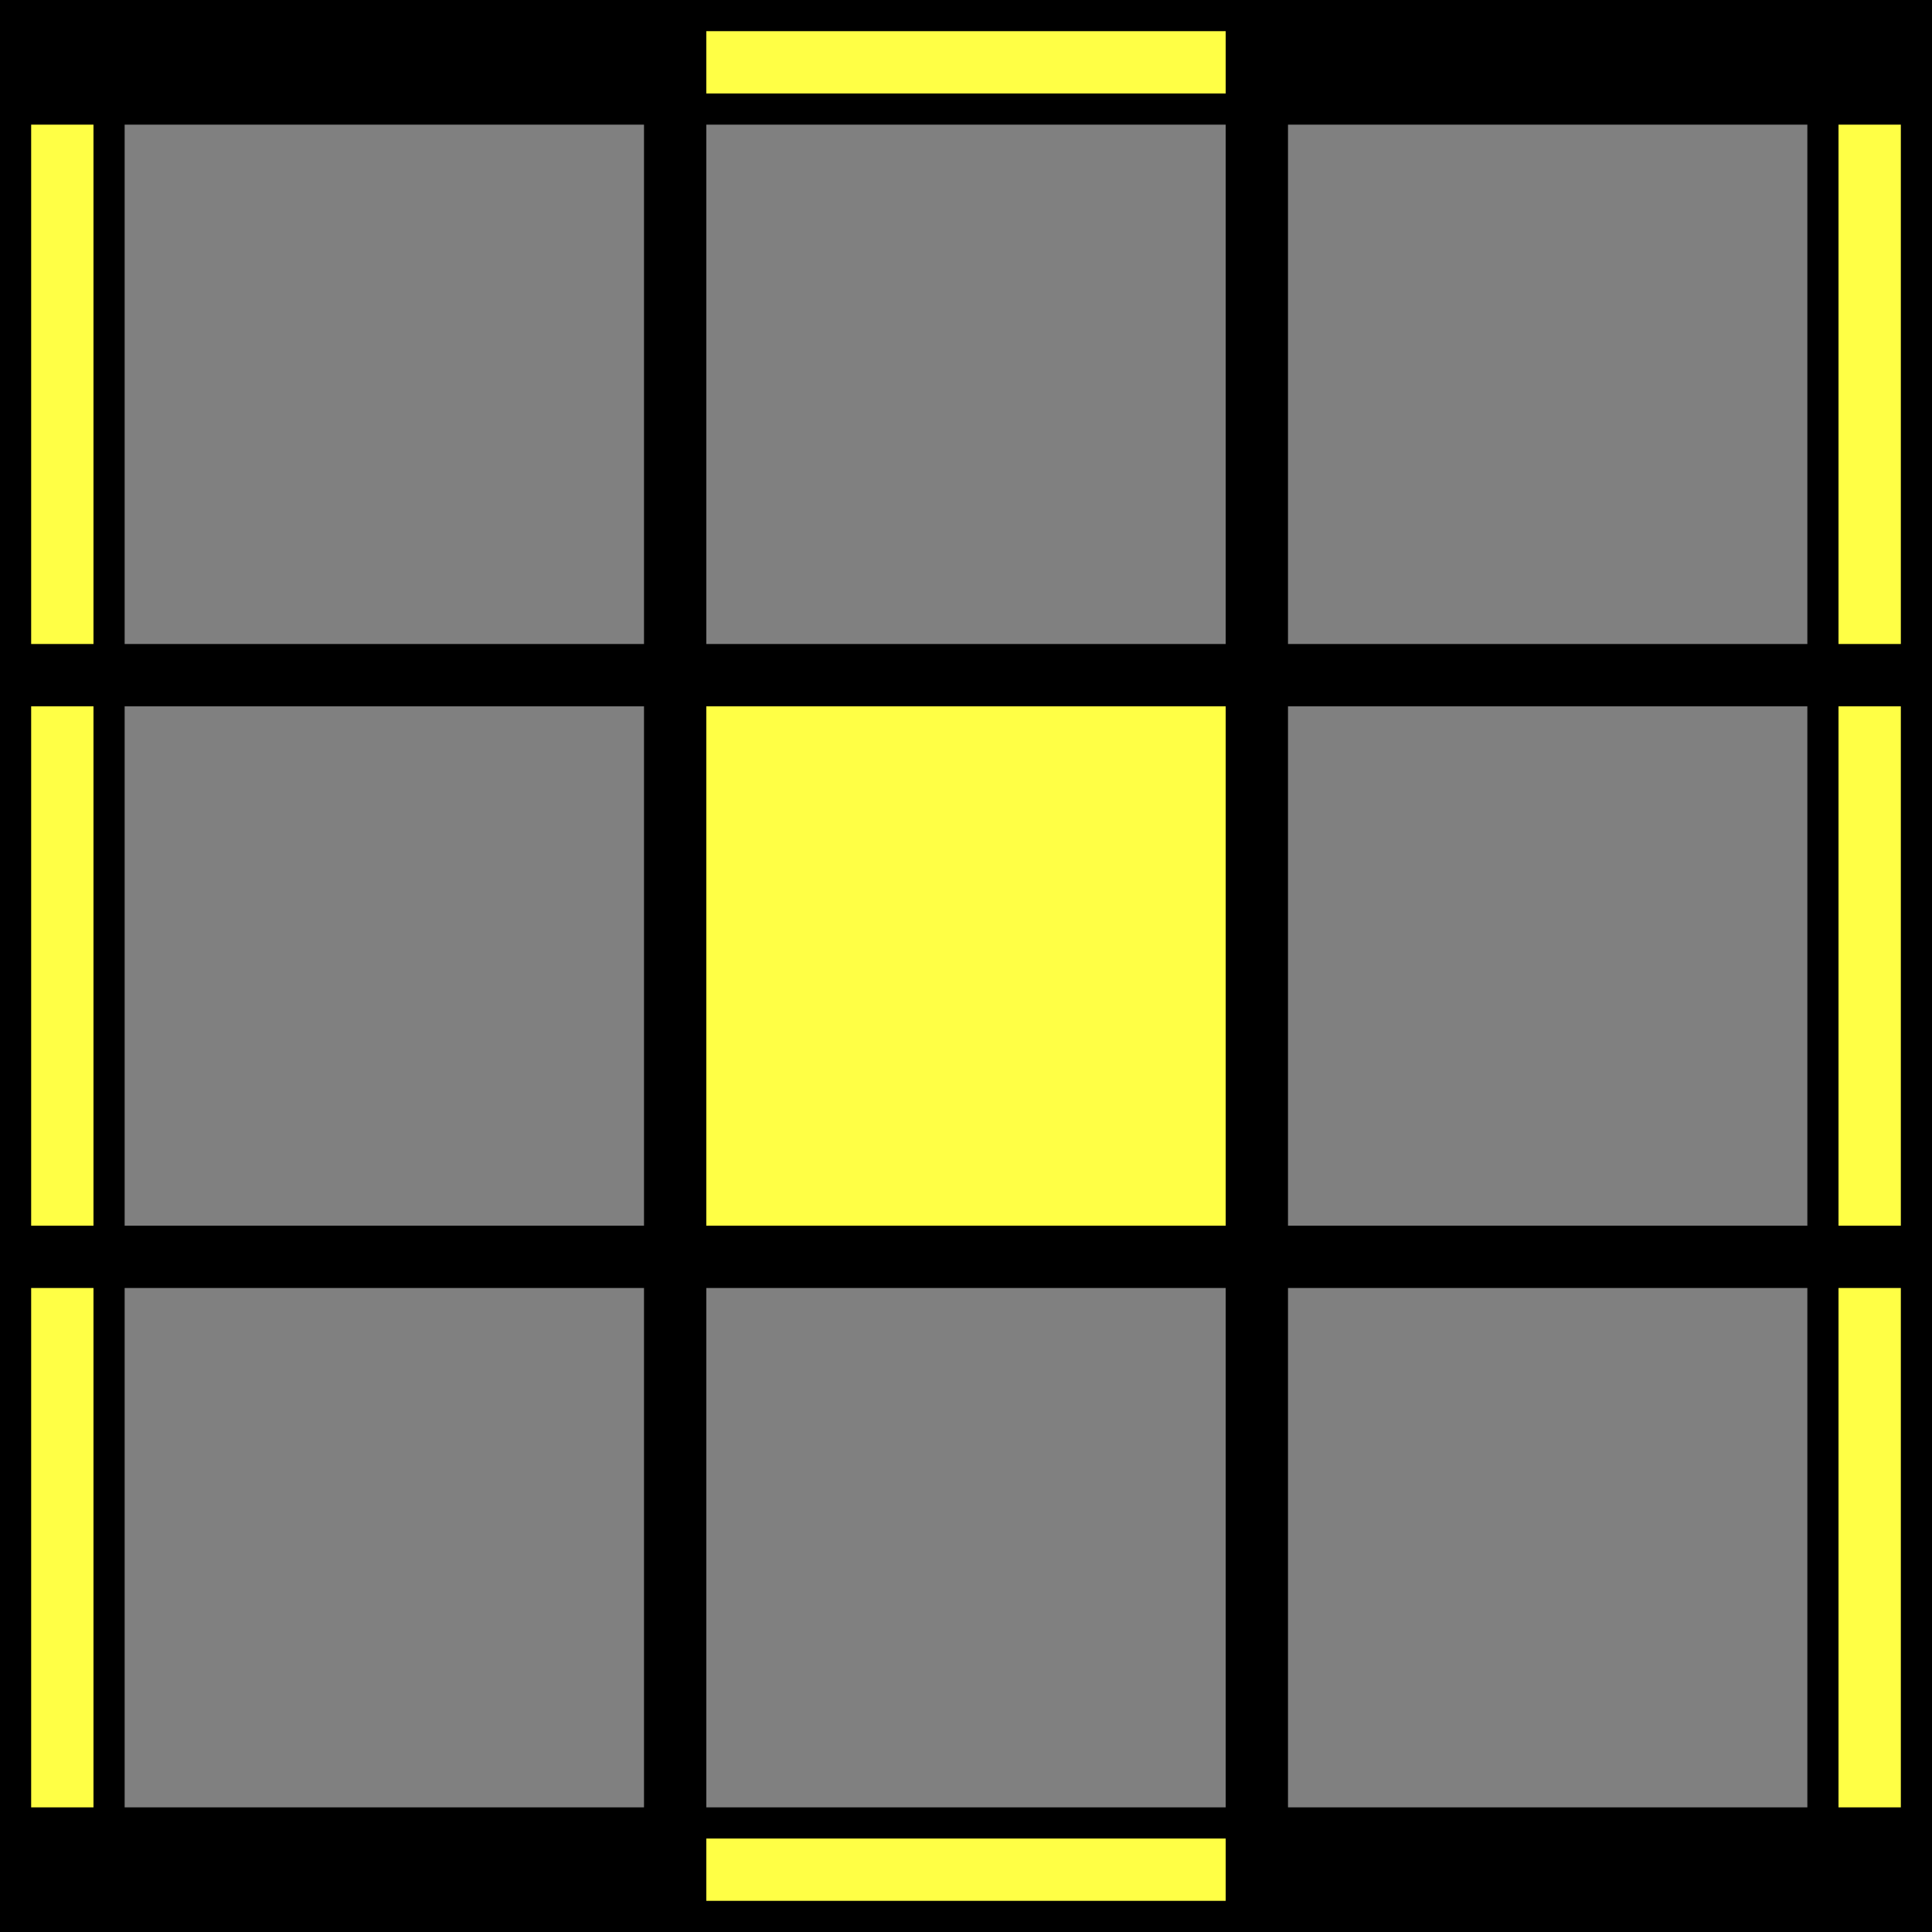 
    <svg 
      xmlns="http://www.w3.org/2000/svg" 
      width="93"
      height="93"
    >
      <!-- BACKGROUND -->
      <rect 
        width="93"
        height="93"
        fill="black"  
      />
      
      <!-- SQUARES -->
      
                <rect 
                  x="6" 
                  y="6" 
                  width="25"
                  height="25"
                  fill="gray"
                />
              
                <rect 
                  x="34" 
                  y="6" 
                  width="25"
                  height="25"
                  fill="gray"
                />
              
                <rect 
                  x="62" 
                  y="6" 
                  width="25"
                  height="25"
                  fill="gray"
                />
              
                <rect 
                  x="6" 
                  y="34" 
                  width="25"
                  height="25"
                  fill="gray"
                />
              
                <rect 
                  x="34" 
                  y="34" 
                  width="25"
                  height="25"
                  fill="#ffff45"
                />
              
                <rect 
                  x="62" 
                  y="34" 
                  width="25"
                  height="25"
                  fill="gray"
                />
              
                <rect 
                  x="6" 
                  y="62" 
                  width="25"
                  height="25"
                  fill="gray"
                />
              
                <rect 
                  x="34" 
                  y="62" 
                  width="25"
                  height="25"
                  fill="gray"
                />
              
                <rect 
                  x="62" 
                  y="62" 
                  width="25"
                  height="25"
                  fill="gray"
                />
              
      
          
      <!-- STRIKES -->
      
                <rect 
                  x="34" 
                  y="1.5" 
                  width="25"
                  height="3"
                  fill="#ffff45"
                />
              
                <rect 
                  x="88.5" 
                  y="6" 
                  width="3"
                  height="25"
                  fill="#ffff45"
                />
              
                <rect 
                  x="88.5" 
                  y="34" 
                  width="3"
                  height="25"
                  fill="#ffff45"
                />
              
                <rect 
                  x="88.5" 
                  y="62" 
                  width="3"
                  height="25"
                  fill="#ffff45"
                />
              
                <rect 
                  x="34" 
                  y="88.5" 
                  width="25"
                  height="3"
                  fill="#ffff45"
                />
              
                <rect 
                  x="1.5" 
                  y="6" 
                  width="3"
                  height="25"
                  fill="#ffff45"
                />
              
                <rect 
                  x="1.5" 
                  y="34" 
                  width="3"
                  height="25"
                  fill="#ffff45"
                />
              
                <rect 
                  x="1.5" 
                  y="62" 
                  width="3"
                  height="25"
                  fill="#ffff45"
                />
              
      
      <!-- LINES -->
      
      
      <!-- MARKERS -->
      
    </svg>
  